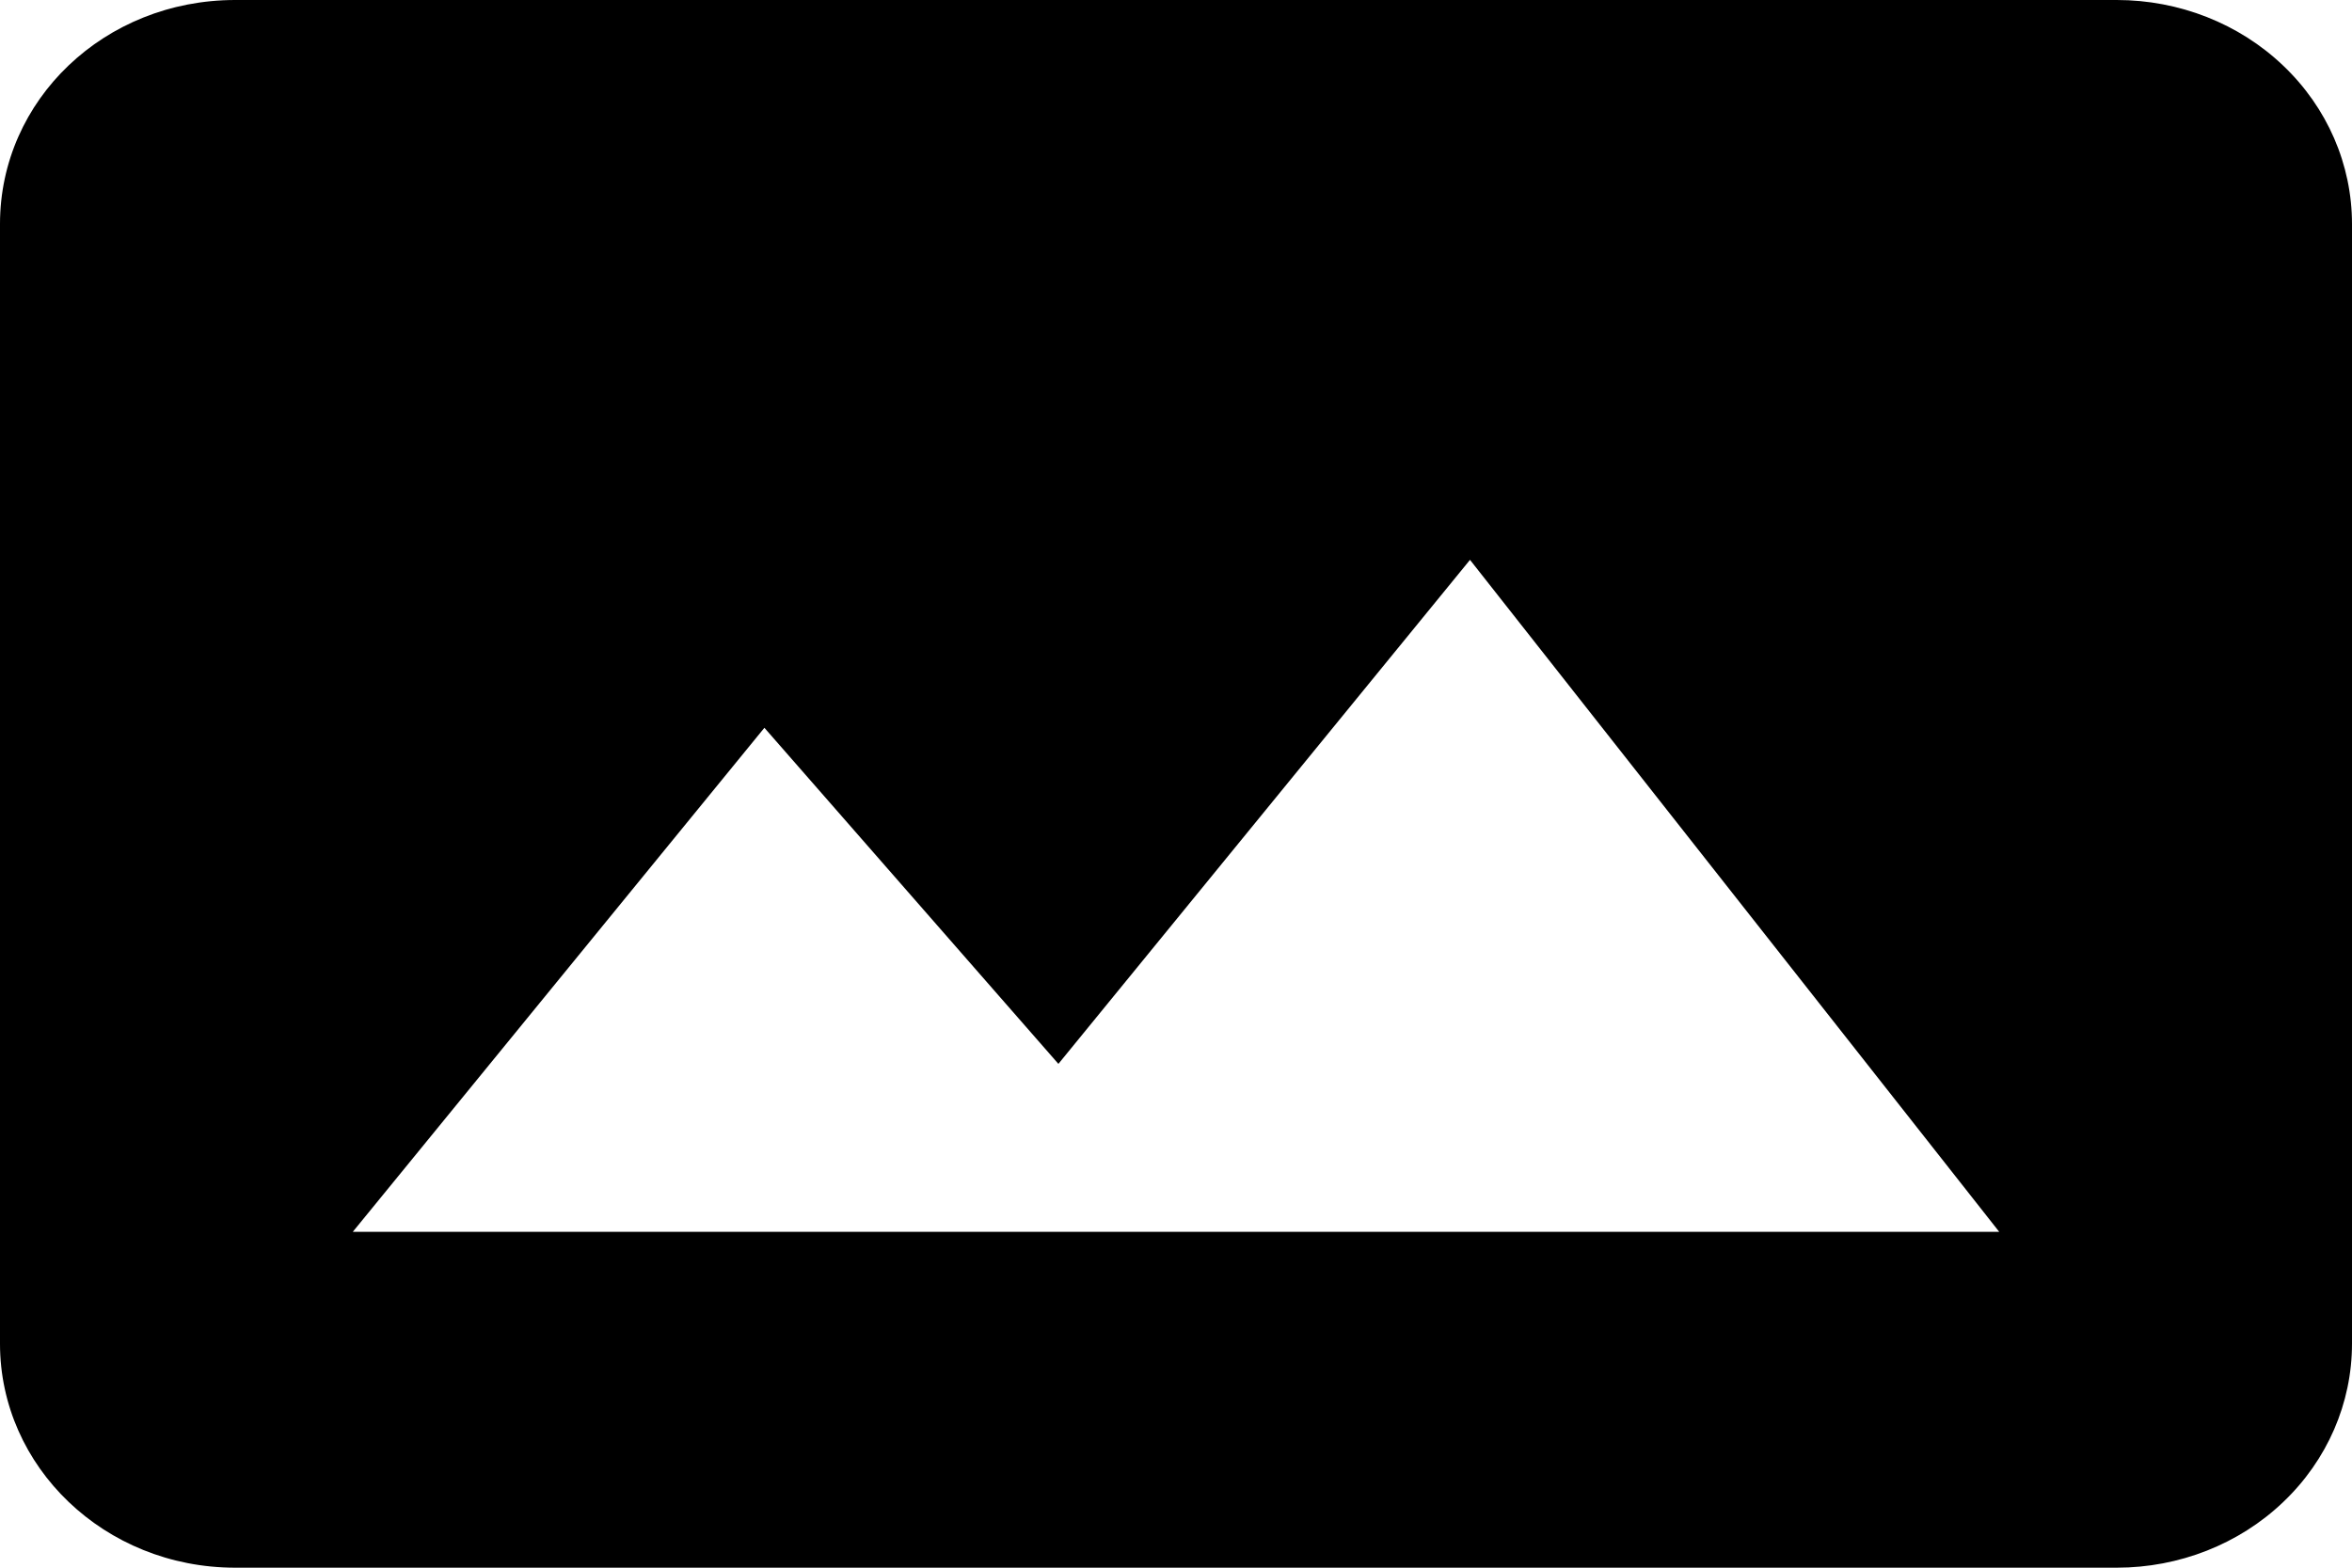 <svg width="12" height="8" viewBox="0 0 12 8" fill="none" xmlns="http://www.w3.org/2000/svg">
<path d="M10.8 0C11.118 0 11.424 0.12 11.649 0.335C11.874 0.549 12 0.84 12 1.143V6.857C12 7.16 11.874 7.451 11.649 7.665C11.424 7.88 11.118 8 10.8 8H1.2C0.534 8 0 7.486 0 6.857V1.143C0 0.509 0.534 0 1.2 0H10.8ZM1.8 6.286H10.2L7.5 2.857L5.4 5.429L3.9 3.714L1.8 6.286Z" fill="black"/>
</svg>
